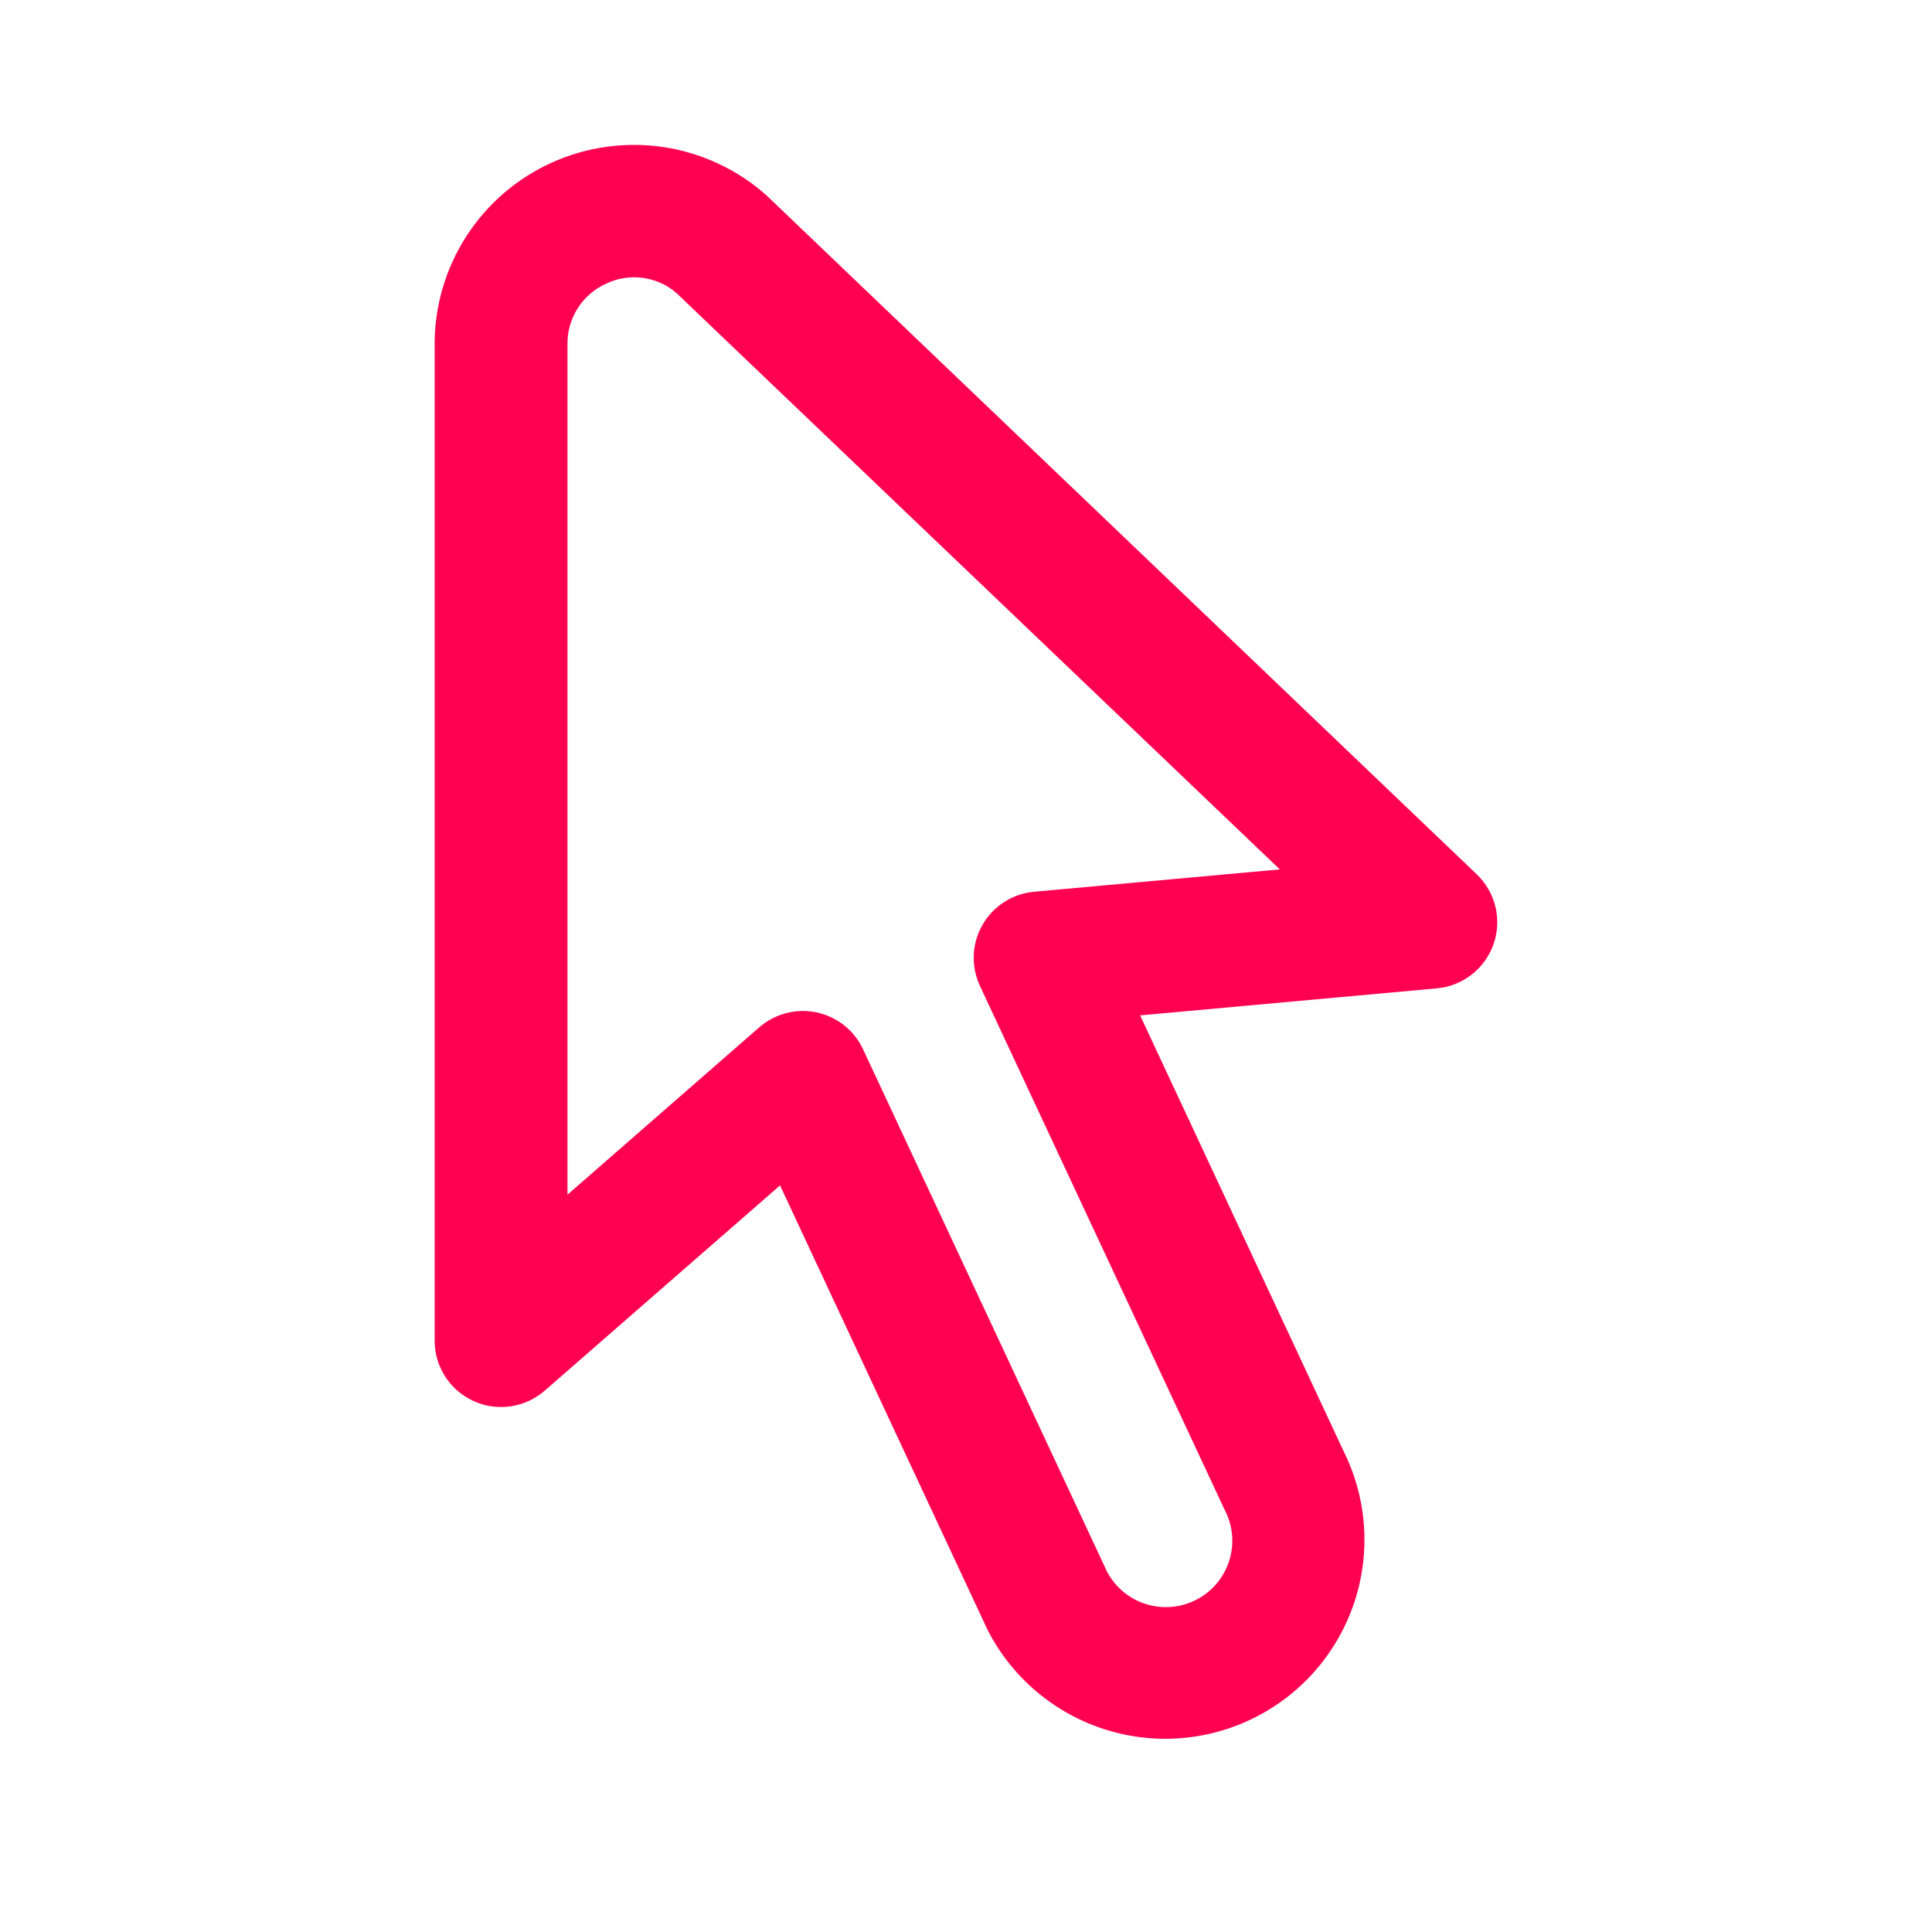 <svg width="32" height="32" viewBox="0 0 32 32" fill="none" xmlns="http://www.w3.org/2000/svg">
<g id="fi-rr-cursor">
<path id="Vector" d="M19.309 28.8C18.7 28.801 18.101 28.634 17.581 28.316C17.061 27.999 16.638 27.544 16.36 27.002L12.92 19.634L9.023 23.033C8.864 23.172 8.668 23.262 8.459 23.293C8.25 23.324 8.037 23.294 7.844 23.206C7.652 23.119 7.489 22.978 7.374 22.801C7.26 22.623 7.199 22.417 7.199 22.206V5.697C7.199 5.062 7.383 4.441 7.728 3.907C8.073 3.374 8.565 2.951 9.145 2.691C9.724 2.43 10.367 2.342 10.996 2.437C11.624 2.533 12.212 2.808 12.688 3.229L24.459 14.481C24.612 14.627 24.719 14.814 24.769 15.019C24.818 15.224 24.807 15.439 24.738 15.638C24.668 15.837 24.543 16.012 24.376 16.142C24.21 16.272 24.009 16.351 23.799 16.37L18.884 16.818L22.255 24.038C22.505 24.54 22.622 25.097 22.596 25.656C22.57 26.216 22.401 26.76 22.106 27.236C21.811 27.713 21.4 28.107 20.91 28.38C20.421 28.654 19.87 28.798 19.309 28.8ZM13.297 16.745C13.374 16.745 13.45 16.753 13.525 16.768C13.692 16.804 13.848 16.877 13.982 16.983C14.116 17.089 14.223 17.225 14.295 17.38L18.338 26.036C18.406 26.163 18.498 26.276 18.61 26.368C18.721 26.46 18.85 26.529 18.988 26.571C19.127 26.613 19.272 26.628 19.416 26.614C19.559 26.6 19.699 26.558 19.827 26.49C19.955 26.422 20.068 26.33 20.16 26.219C20.252 26.107 20.32 25.979 20.363 25.841C20.405 25.703 20.42 25.557 20.406 25.414C20.392 25.27 20.35 25.13 20.282 25.003L16.231 16.33C16.157 16.17 16.121 15.995 16.129 15.818C16.136 15.642 16.186 15.47 16.274 15.317C16.362 15.164 16.485 15.035 16.634 14.94C16.783 14.844 16.952 14.786 17.128 14.77L21.198 14.4L11.197 4.847C11.04 4.714 10.848 4.629 10.645 4.602C10.441 4.575 10.233 4.607 10.047 4.695C9.853 4.78 9.688 4.921 9.573 5.099C9.458 5.277 9.397 5.485 9.399 5.697V19.788L12.573 17.018C12.774 16.843 13.031 16.746 13.297 16.745Z" fill="#FF0151"/>
</g>
</svg>
